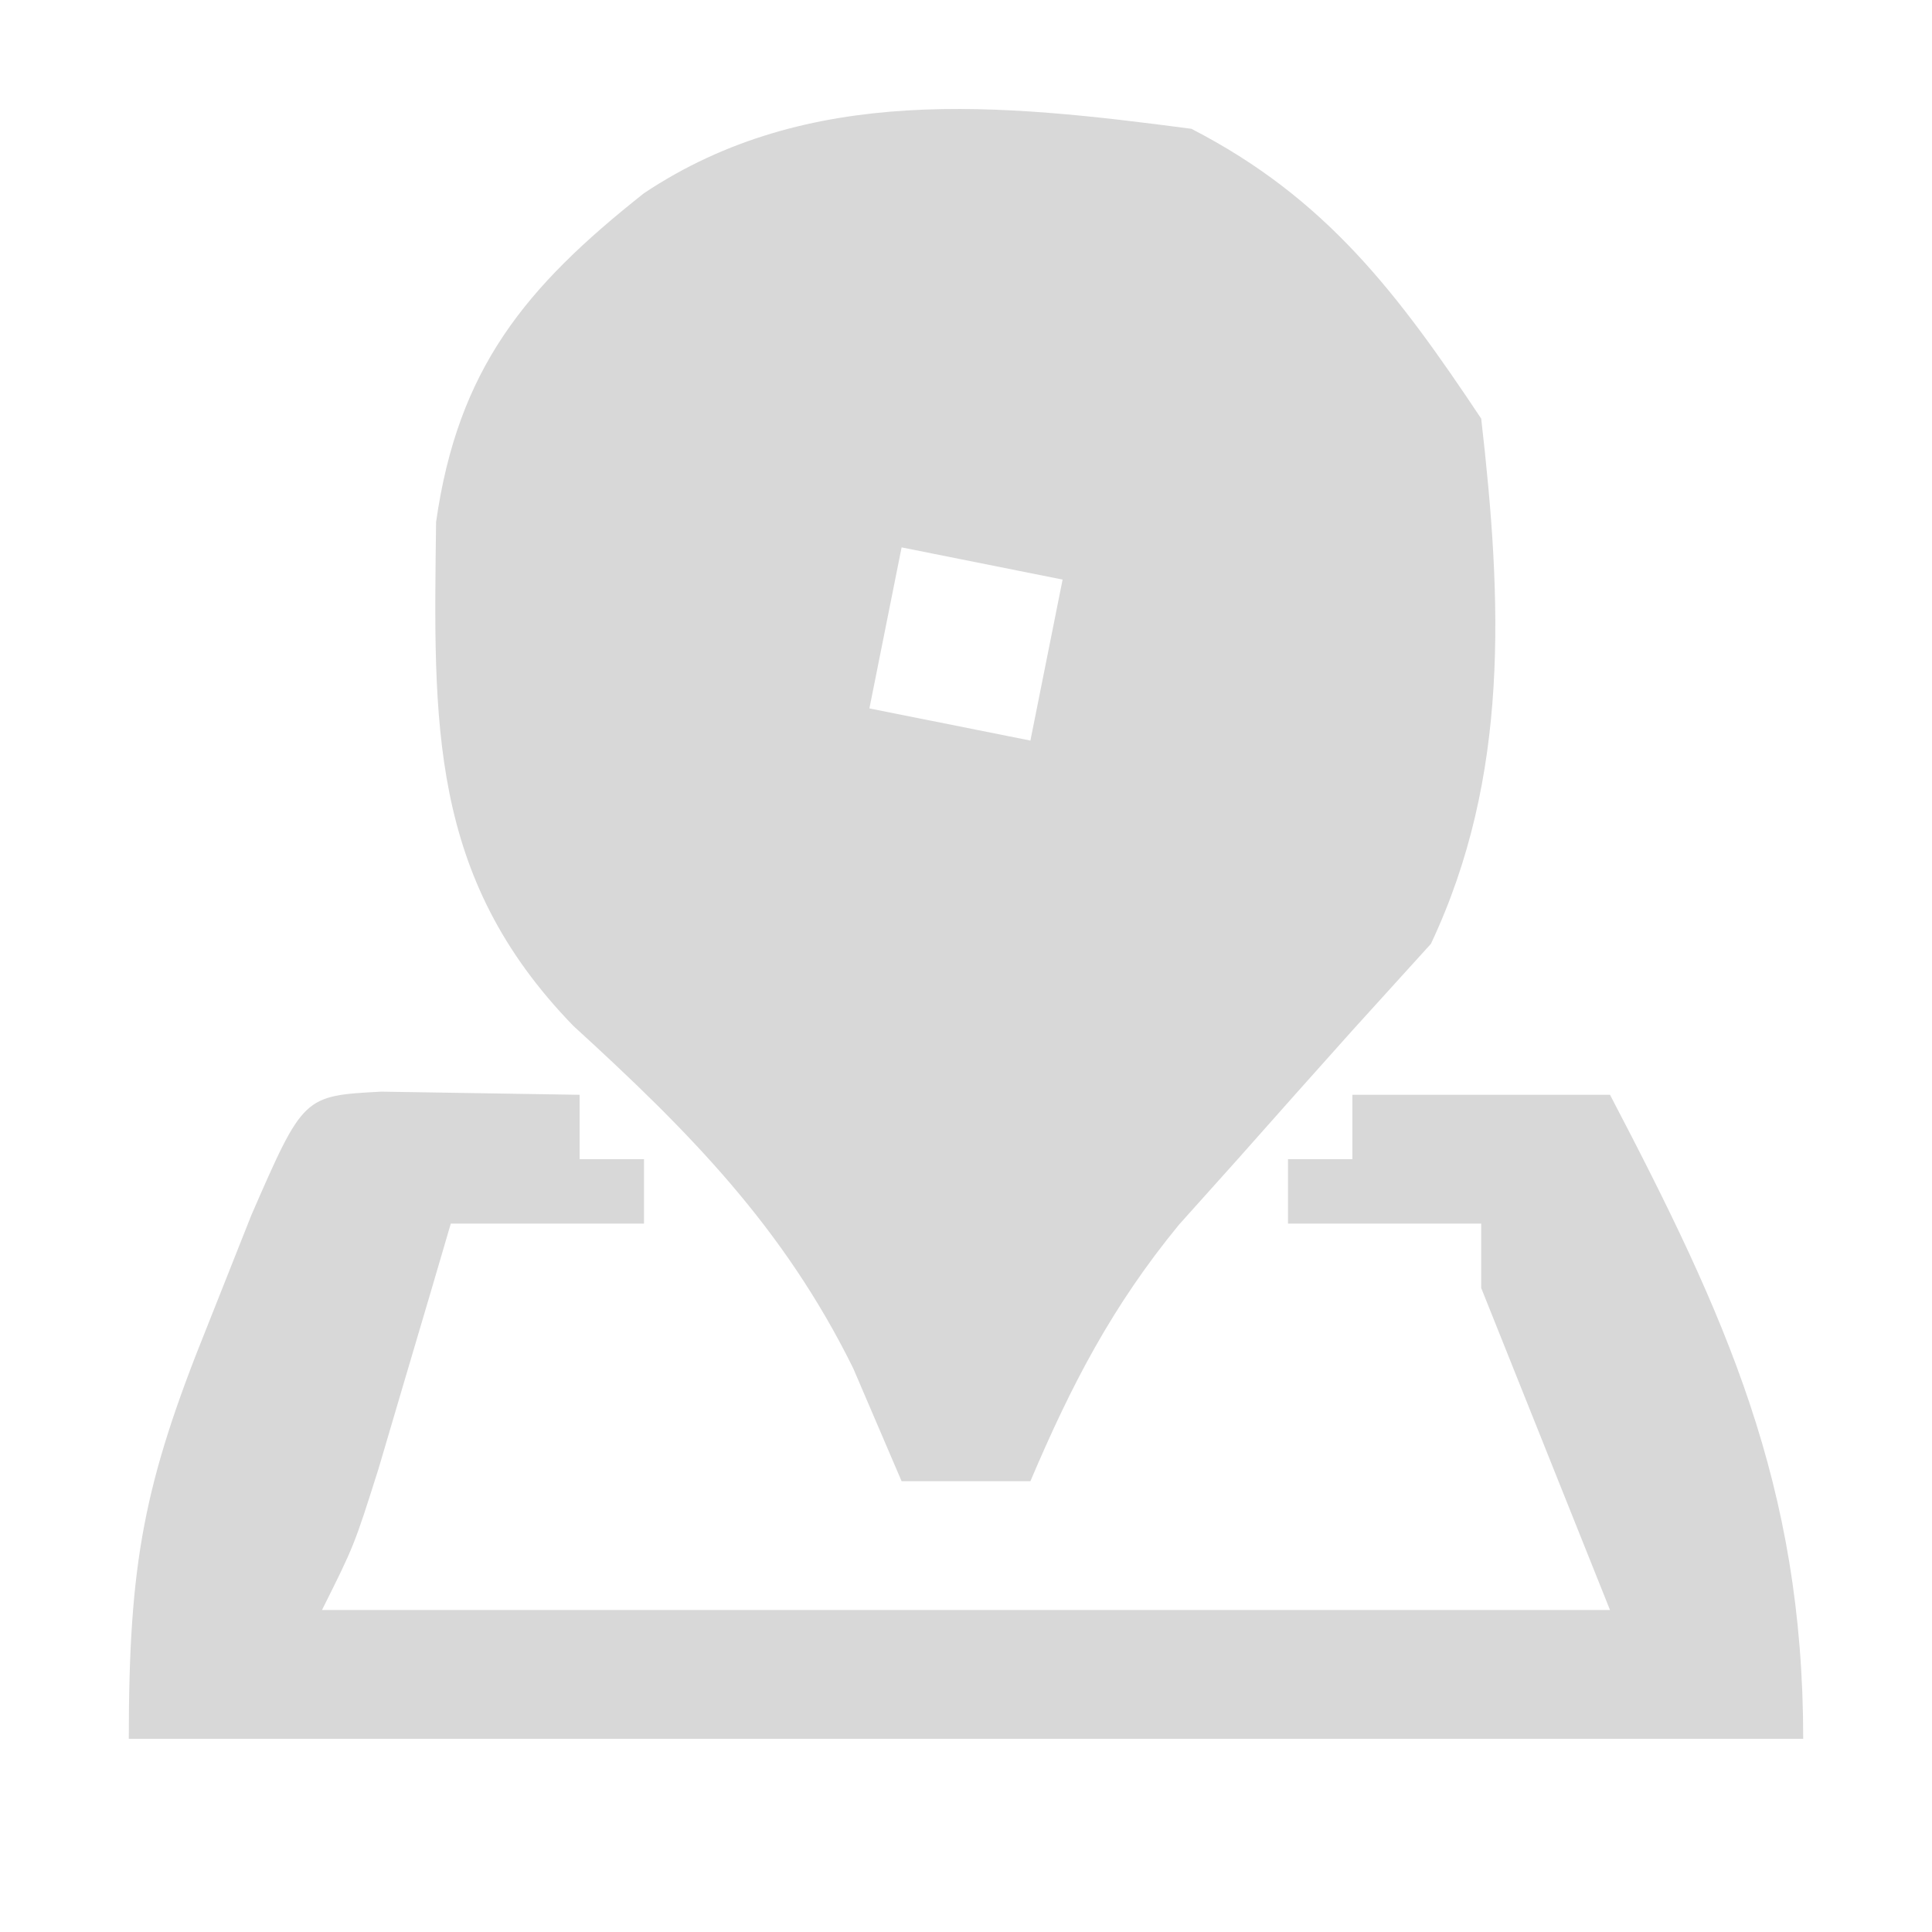 <?xml version="1.0" encoding="UTF-8"?>
<svg version="1.1" xmlns="http://www.w3.org/2000/svg" width="60" height="60">
<path d="M0 0 C4.195 2.159 6.421 5.132 9 9 C9.65 14.664 9.893 20.106 7.438 25.312 C6.231 26.643 6.231 26.643 5 28 C3.808 29.33 2.621 30.663 1.438 32 C0.837 32.67 0.236 33.341 -0.383 34.031 C-2.457 36.556 -3.727 39.004 -5 42 C-6.32 42 -7.64 42 -9 42 C-9.495 40.845 -9.99 39.69 -10.5 38.5 C-12.668 34.102 -15.6 31.143 -19.195 27.859 C-23.695 23.224 -23.534 18.44 -23.457 12.211 C-22.78 7.455 -20.696 4.923 -17 2 C-11.893 -1.405 -5.945 -0.783 0 0 Z M-9 13 C-9.33 14.65 -9.66 16.3 -10 18 C-7.525 18.495 -7.525 18.495 -5 19 C-4.67 17.35 -4.34 15.7 -4 14 C-5.65 13.67 -7.3 13.34 -9 13 Z " fill="#D8D8D8" transform="translate(37,4)"/>
<path d="M0 0 C2.051 0.033 4.102 0.065 6.152 0.098 C6.152 0.758 6.152 1.418 6.152 2.098 C6.812 2.098 7.472 2.098 8.152 2.098 C8.152 2.758 8.152 3.418 8.152 4.098 C6.172 4.098 4.192 4.098 2.152 4.098 C1.947 4.796 1.742 5.495 1.531 6.215 C1.262 7.125 0.992 8.035 0.715 8.973 C0.315 10.33 0.315 10.33 -0.094 11.715 C-0.848 14.098 -0.848 14.098 -1.848 16.098 C11.352 16.098 24.552 16.098 38.152 16.098 C36.832 12.798 35.512 9.498 34.152 6.098 C34.152 5.438 34.152 4.778 34.152 4.098 C32.172 4.098 30.192 4.098 28.152 4.098 C28.152 3.438 28.152 2.778 28.152 2.098 C28.812 2.098 29.472 2.098 30.152 2.098 C30.152 1.438 30.152 0.778 30.152 0.098 C32.792 0.098 35.432 0.098 38.152 0.098 C41.729 6.938 44.152 12.191 44.152 20.098 C26.992 20.098 9.832 20.098 -7.848 20.098 C-7.848 14.627 -7.38 12.167 -5.41 7.285 C-4.958 6.144 -4.505 5.004 -4.039 3.828 C-2.425 0.128 -2.425 0.128 0 0 Z " fill="#D8D8D8" transform="translate(11.848,33.902)"/>
</svg>
